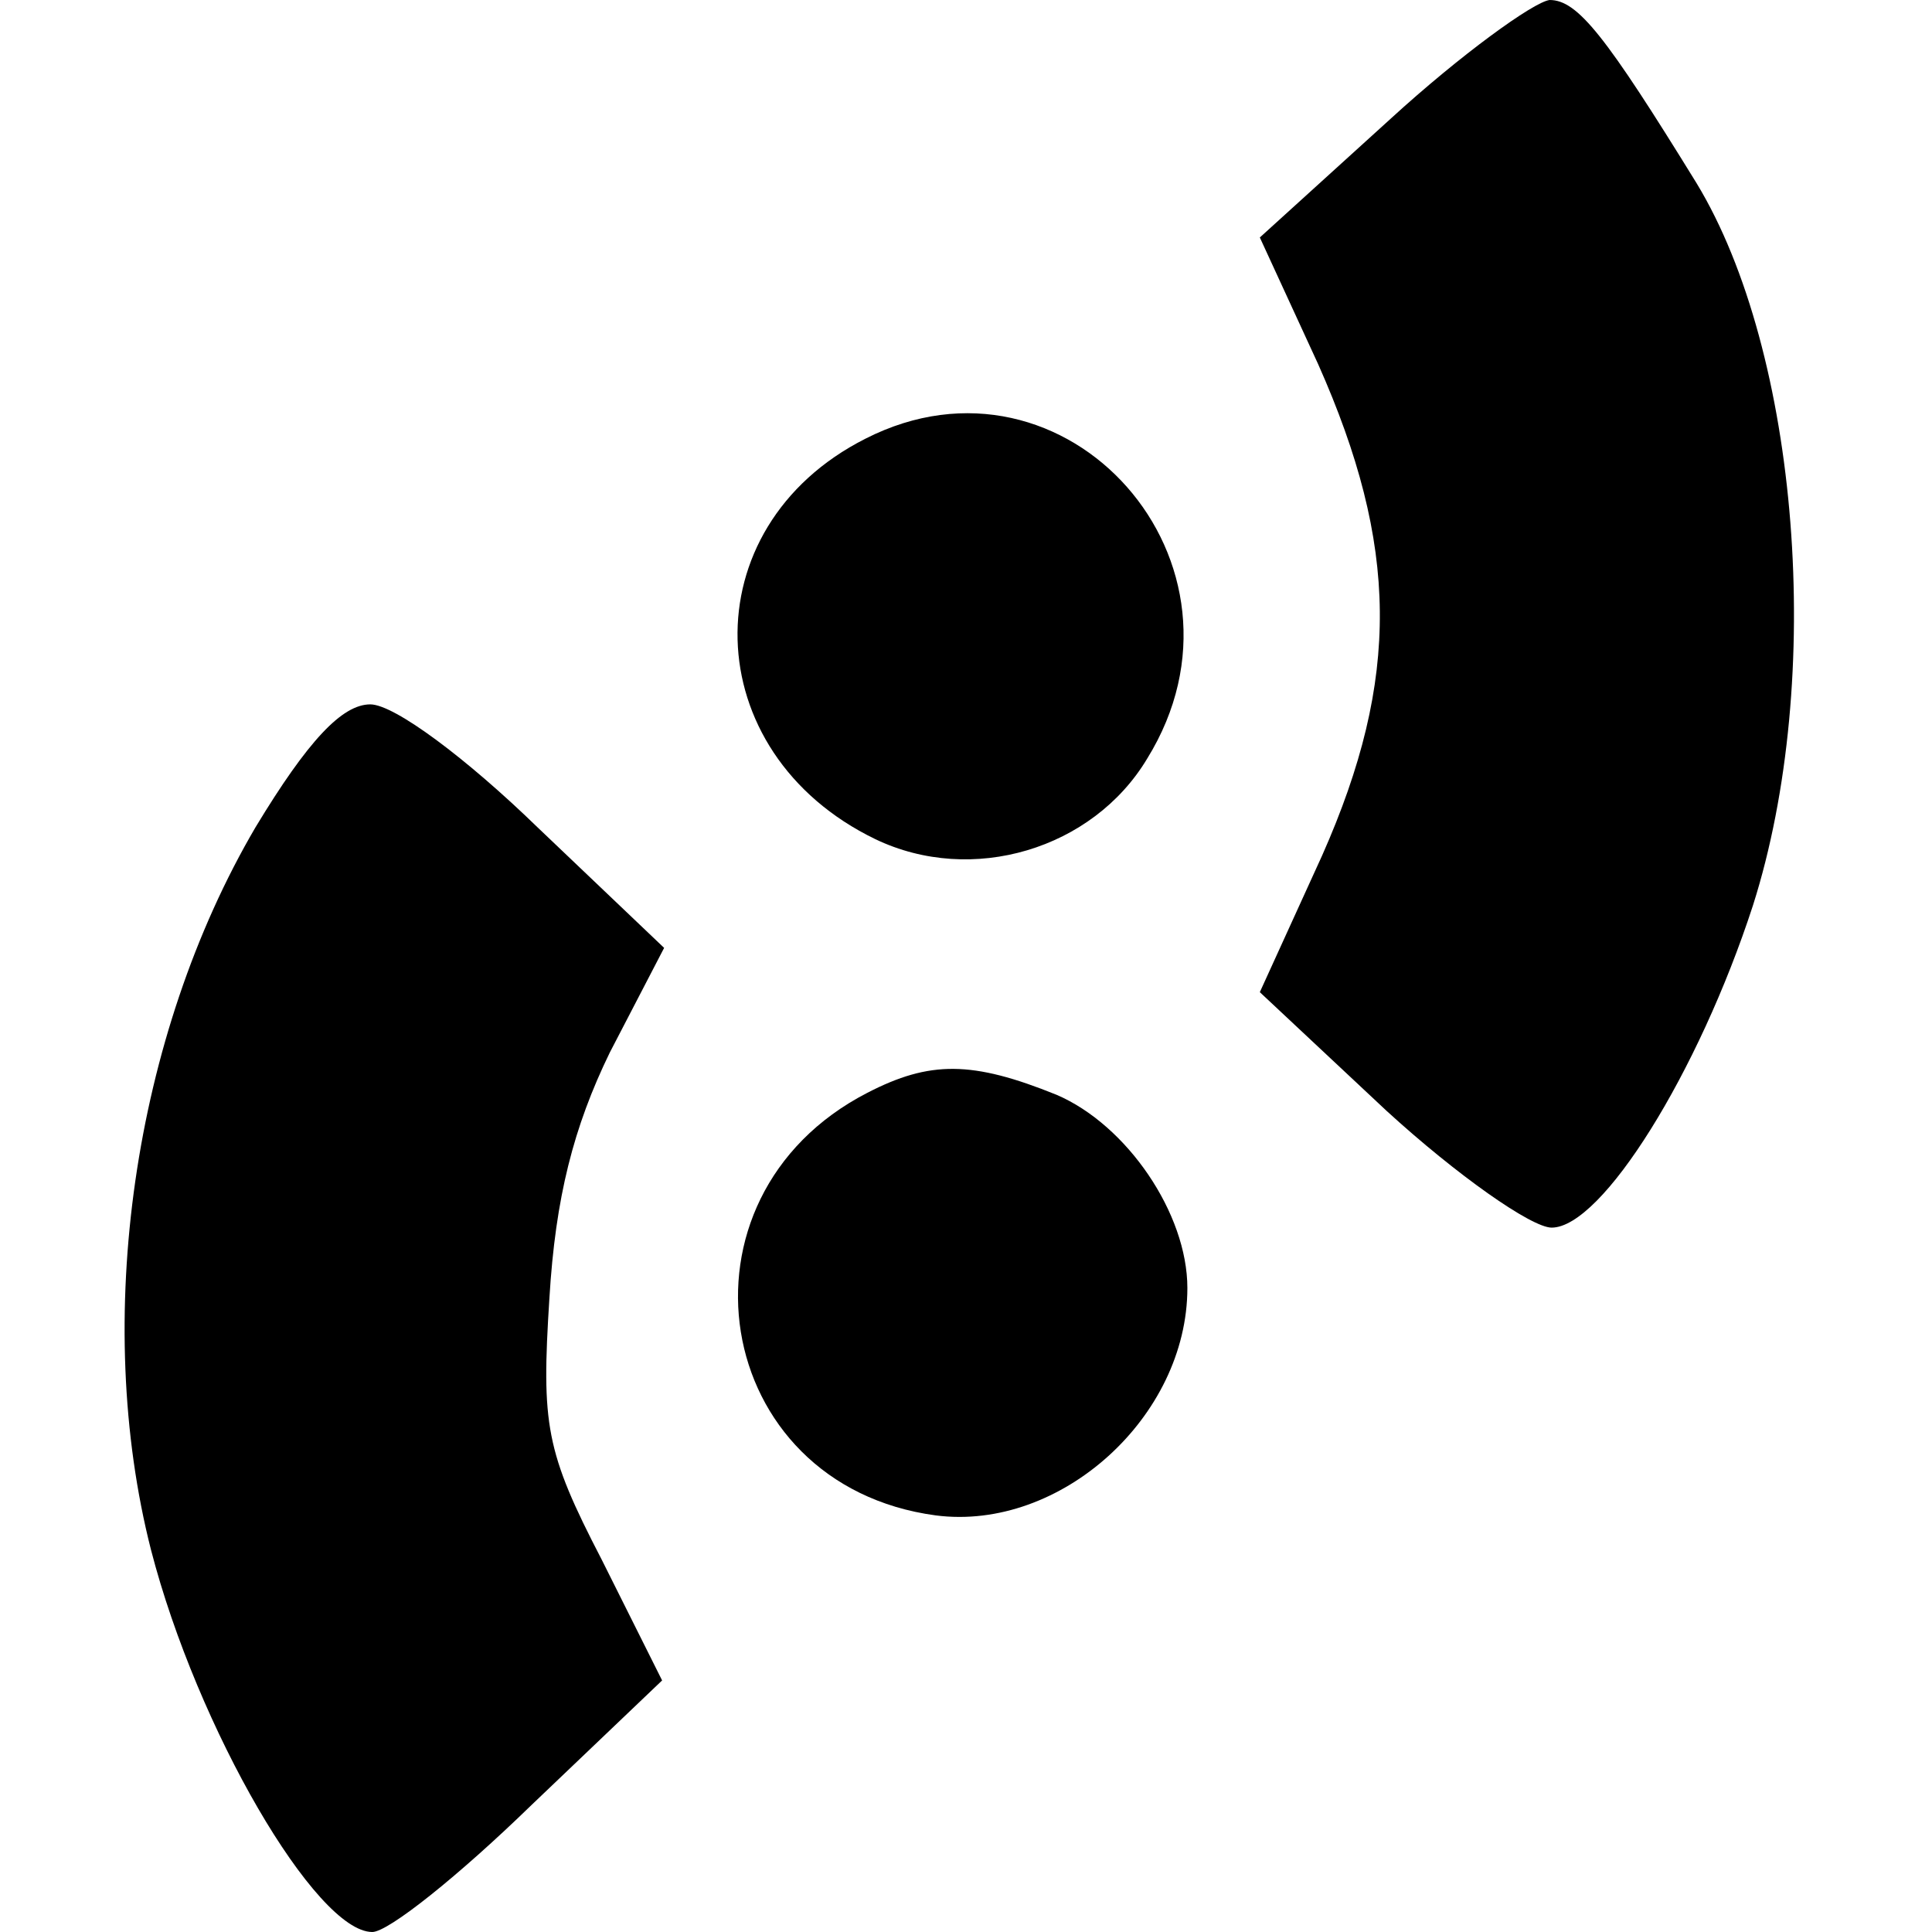 <?xml version="1.0" standalone="no"?>
<!DOCTYPE svg PUBLIC "-//W3C//DTD SVG 20010904//EN"
 "http://www.w3.org/TR/2001/REC-SVG-20010904/DTD/svg10.dtd">
<svg version="1.0" xmlns="http://www.w3.org/2000/svg"
 width="96pt" height="96pt" viewBox="0 0 96 96"
 preserveAspectRatio="xMidYMid meet">
<g transform="translate(0,96) scale(0.1,-0.1)"
fill="#000000" stroke="none">
<path d="M691 901 l-65 -59 29 -63 c40 -90 41 -156 2 -244 l-31 -68 63 -59
c35 -32 72 -58 82 -58 25 0 73 77 100 160 36 113 23 275 -28 359 -45 73 -59
91 -73 91 -8 -1 -44 -27 -79 -59z"/>
<path d="M430 742 c-87 -44 -84 -156 5 -199 48 -23 108 -5 135 40 60 97 -40
210 -140 159z"/>
<path d="M127 549 c-61 -104 -81 -245 -52 -359 23 -89 82 -190 110 -190 8 0
43 28 79 63 l65 62 -30 60 c-28 54 -30 67 -26 130 3 50 12 85 30 122 l27 52
-63 60 c-35 34 -71 61 -83 61 -14 0 -31 -18 -57 -61z"/>
<path d="M431 417 c-101 -52 -78 -195 34 -210 62 -8 125 49 125 113 0 37 -30
81 -65 96 -42 17 -63 17 -94 1z"/>
</g>
</svg>
